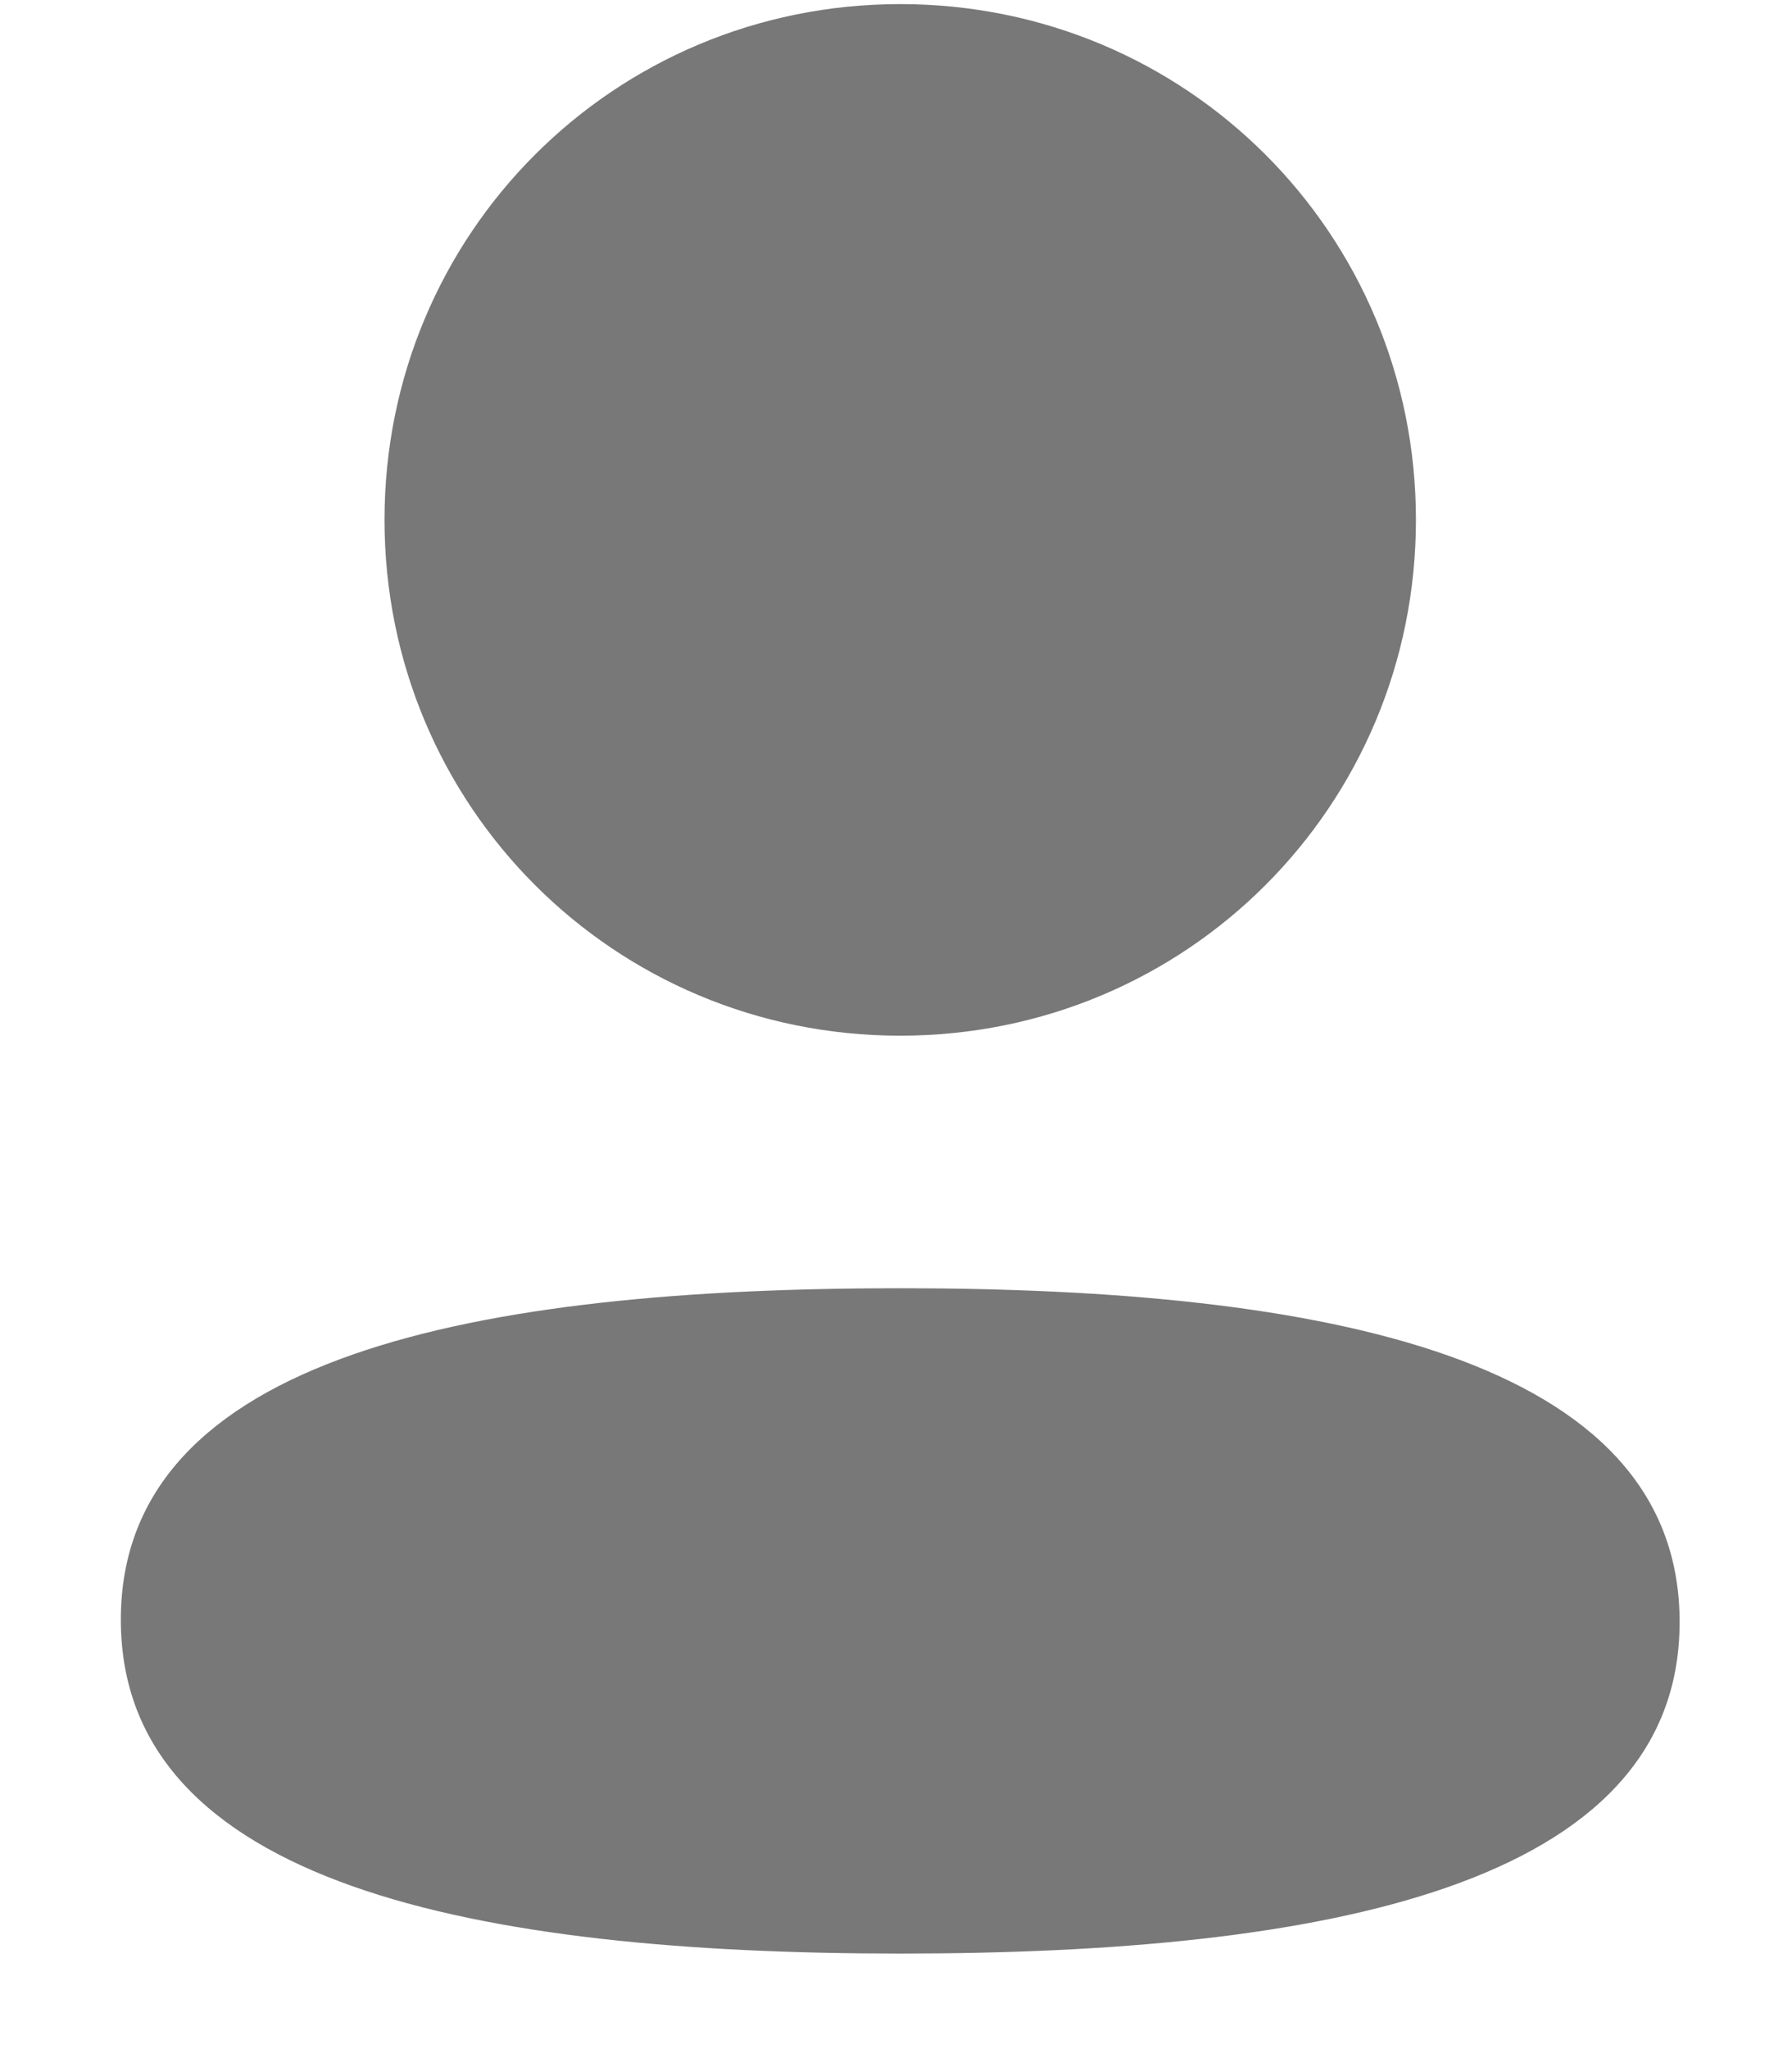 <svg width="14" height="16" viewBox="0 0 14 16" fill="none" xmlns="http://www.w3.org/2000/svg">
<path d="M7.033 10.059C10.335 10.059 13.122 10.595 13.122 12.665C13.122 14.736 10.317 15.254 7.033 15.254C3.731 15.254 0.944 14.717 0.944 12.647C0.944 10.576 3.749 10.059 7.033 10.059ZM7.033 0.032C9.27 0.032 11.062 1.824 11.062 4.059C11.062 6.294 9.27 8.087 7.033 8.087C4.797 8.087 3.004 6.294 3.004 4.059C3.004 1.824 4.797 0.032 7.033 0.032Z" fill="#787878"/>
</svg>
